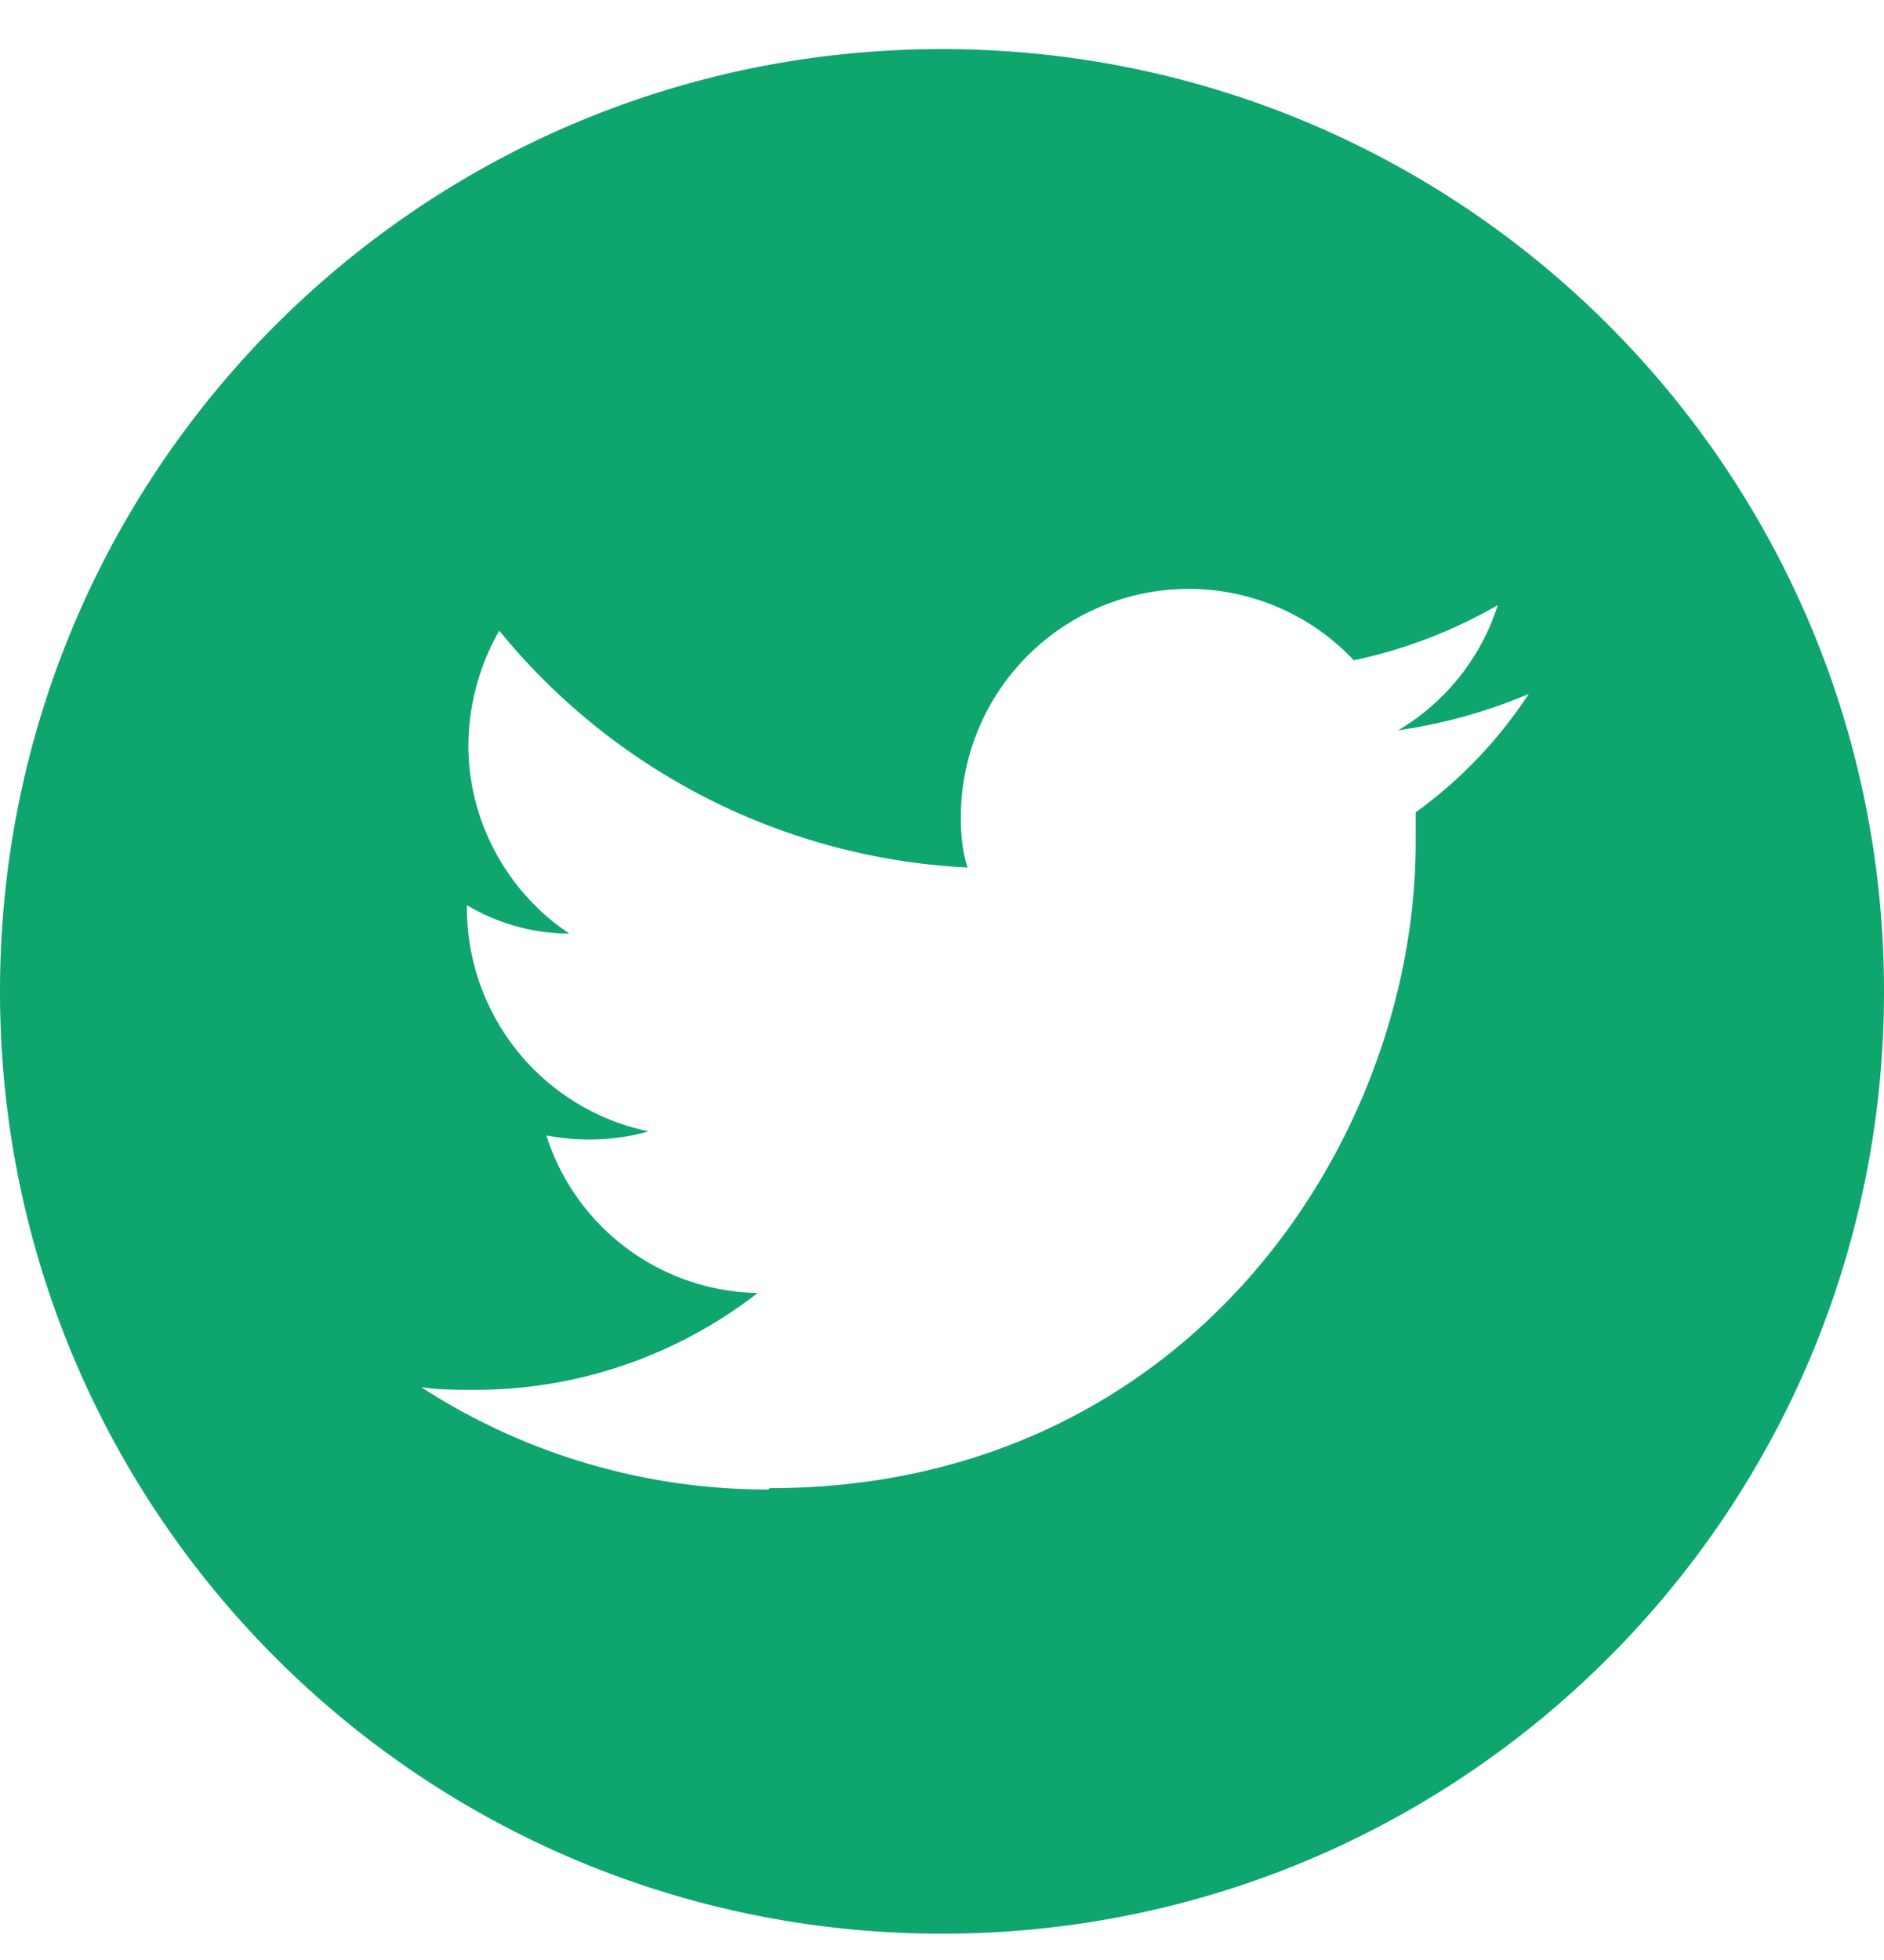 <svg width="25" height="26" fill="none" xmlns="http://www.w3.org/2000/svg"><path d="M12.5.651c6.91 0 12.5 5.59 12.5 12.5 0 6.911-5.59 12.5-12.5 12.5S0 20.062 0 13.151C0 6.241 5.59.651 12.5.651Zm-2.286 19.09c5.536 0 8.572-4.59 8.572-8.572v-.393a5.977 5.977 0 0 0 1.5-1.571 6.902 6.902 0 0 1-1.732.482 2.977 2.977 0 0 0 1.321-1.66 6.52 6.52 0 0 1-1.91.732 3.007 3.007 0 0 0-2.197-.947 3.026 3.026 0 0 0-3.018 3.018c0 .232.018.464.09.678a8.56 8.56 0 0 1-6.215-3.142 3.11 3.11 0 0 0-.41 1.518c0 1.035.535 1.964 1.339 2.5-.5 0-.965-.143-1.358-.376v.036a3.027 3.027 0 0 0 2.411 2.964c-.25.072-.518.108-.786.108-.196 0-.375-.018-.571-.054a2.998 2.998 0 0 0 2.804 2.09 6.105 6.105 0 0 1-3.75 1.285c-.25 0-.483 0-.715-.036a8.456 8.456 0 0 0 4.607 1.358" fill="#0FA56F"/></svg>